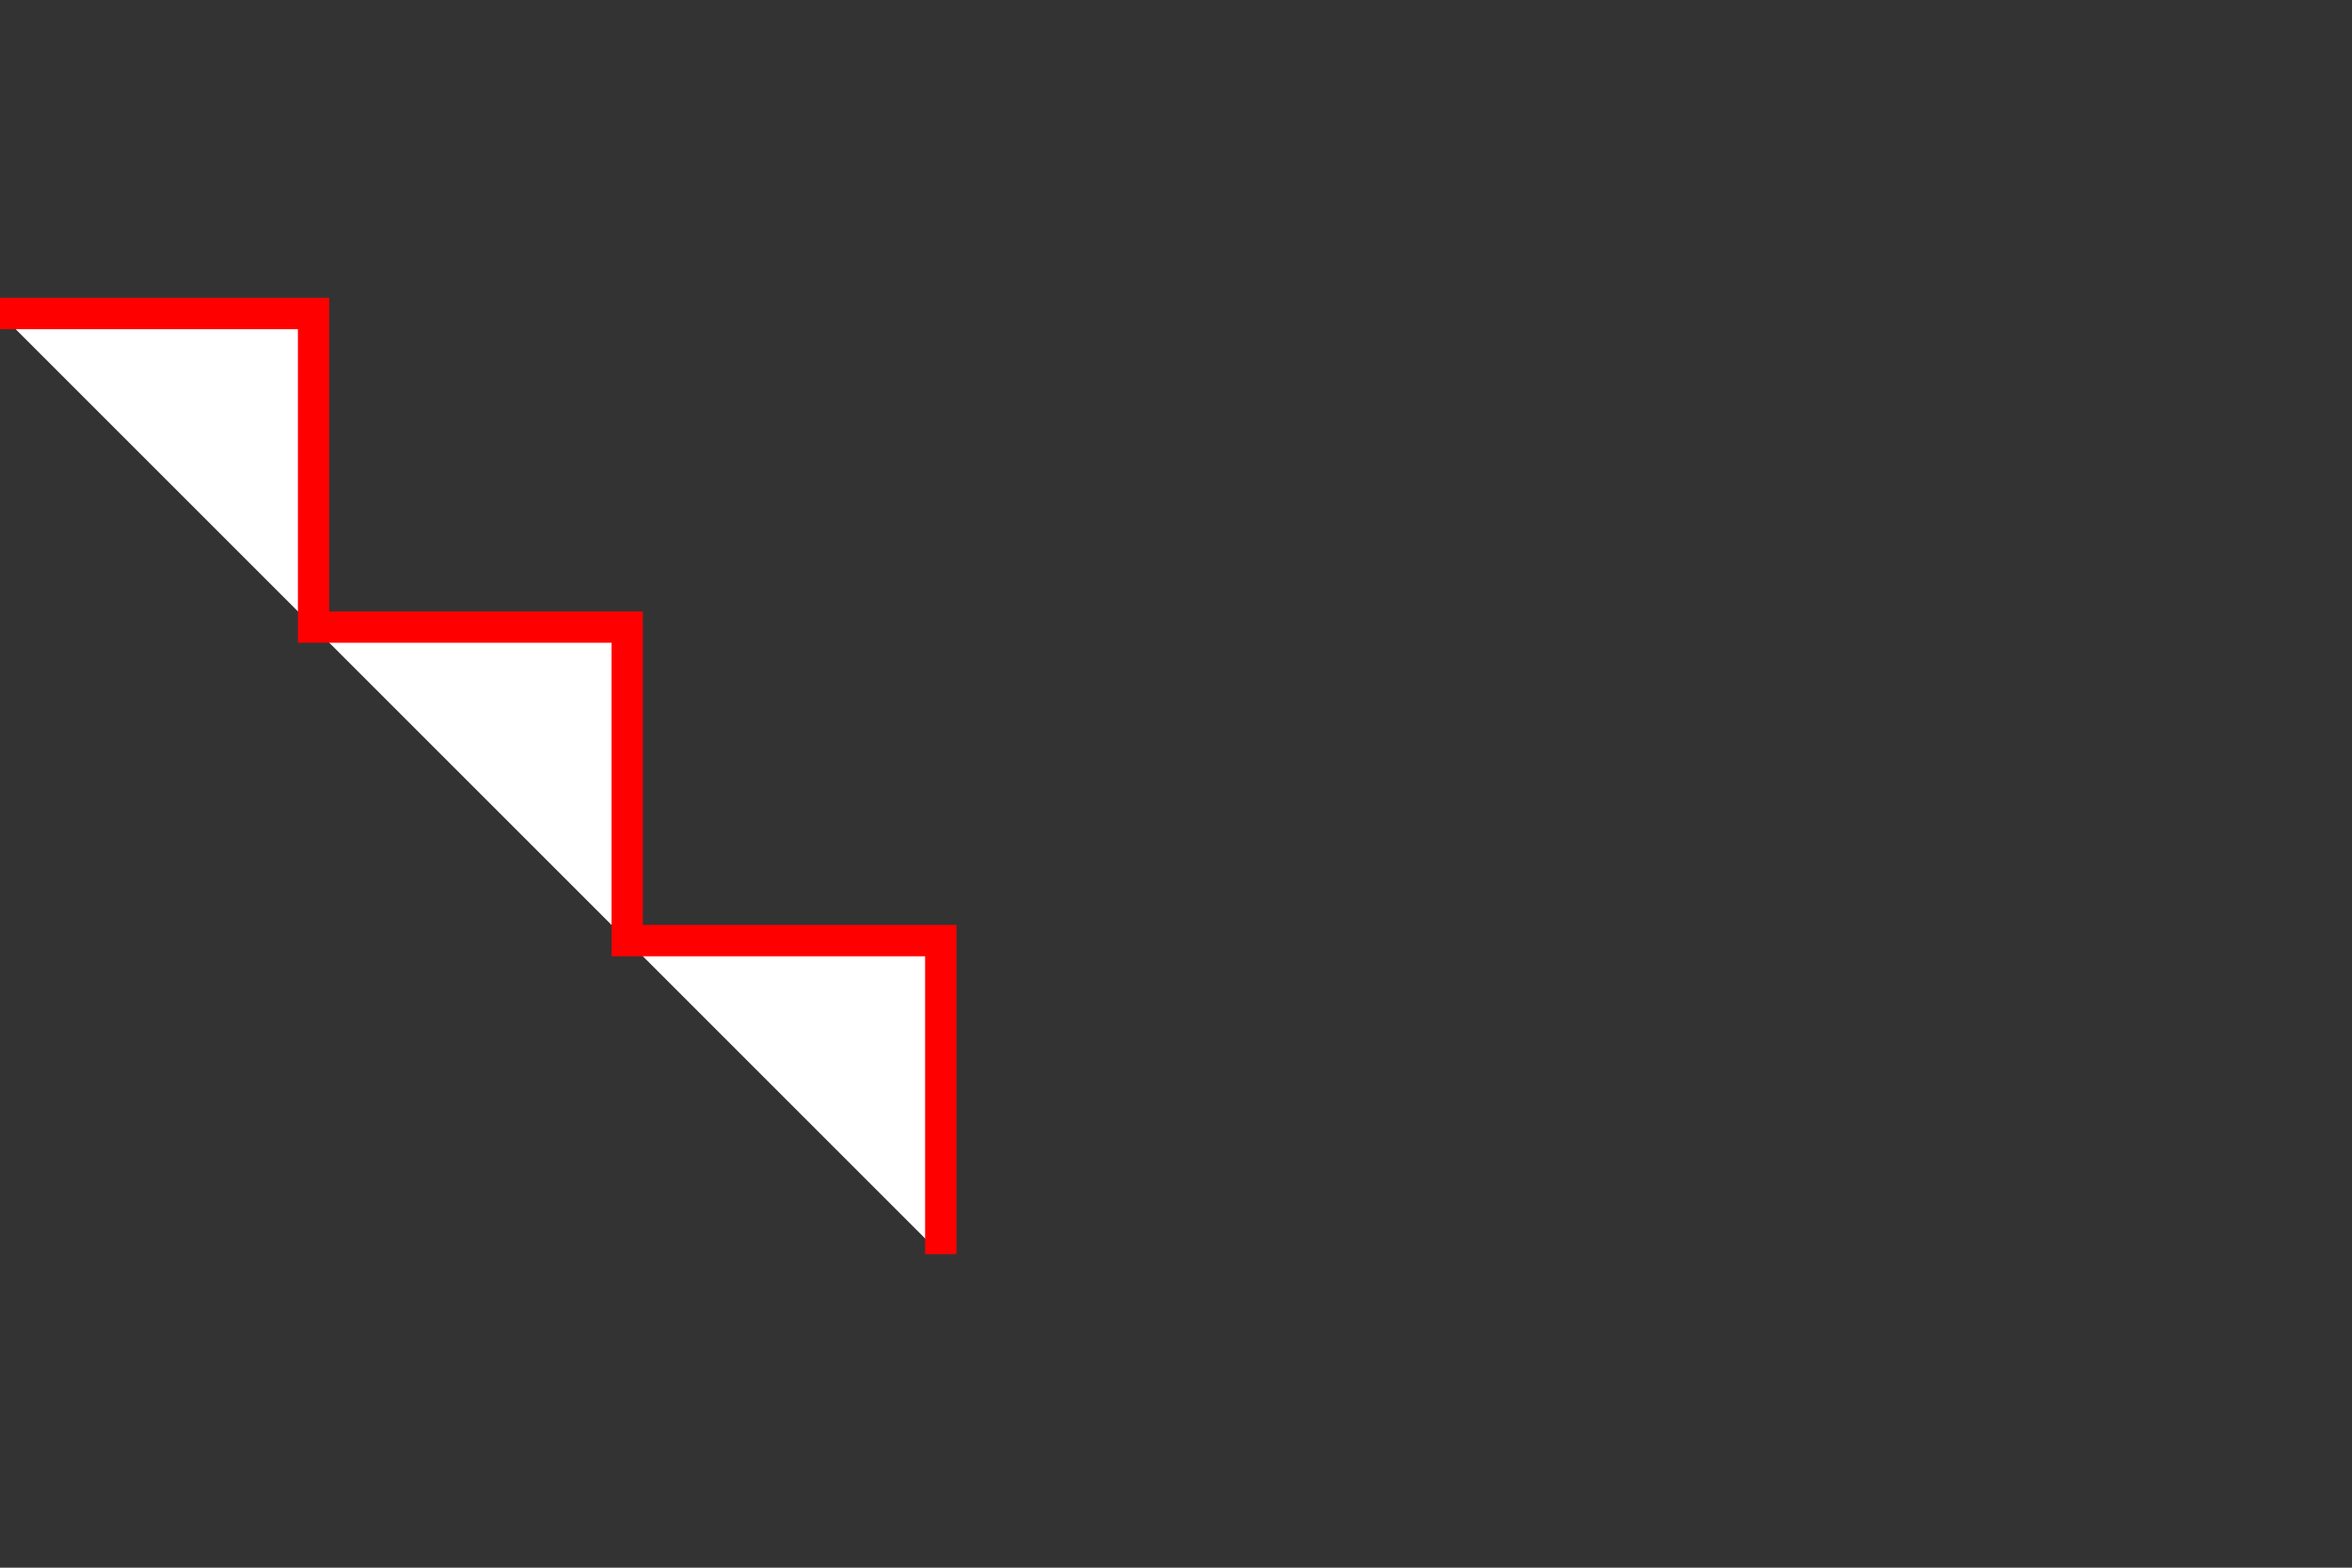 <?xml version="1.0" encoding="utf-8"?>
<!DOCTYPE svg PUBLIC "-//W3C//DTD SVG 20010904//EN"
"http://www.w3.org/TR/2001/REC-SVG-20010904/DTD/svg10.dtd">
<svg width="300px" height="200px" xml:lang="fr"
xmlns="http://www.w3.org/2000/svg"
xmlns:xlink="http://www.w3.org/1999/xlink">
   <rect width="100%" height="100%" fill="#333333" stroke="none"/>
   <title>Cercle</title>
   <polyline points="0,40 40,40 40,80 80,80 80,120 120,120 120,160"
  style="fill:white;stroke:red;stroke-width:4" />
</svg>
<!--<svg width="275px" height="200px" xml:lang="fr"
xmlns="http://www.w3.org/2000/svg"
xmlns:xlink="http://www.w3.org/1999/xlink">
   <title>Polygon</title>
   <polygon points="50,0 93.3,25 93.3,75 50,100 6.7,75 6.7,25 50,0" fill="#99E2DB">
</svg>-->